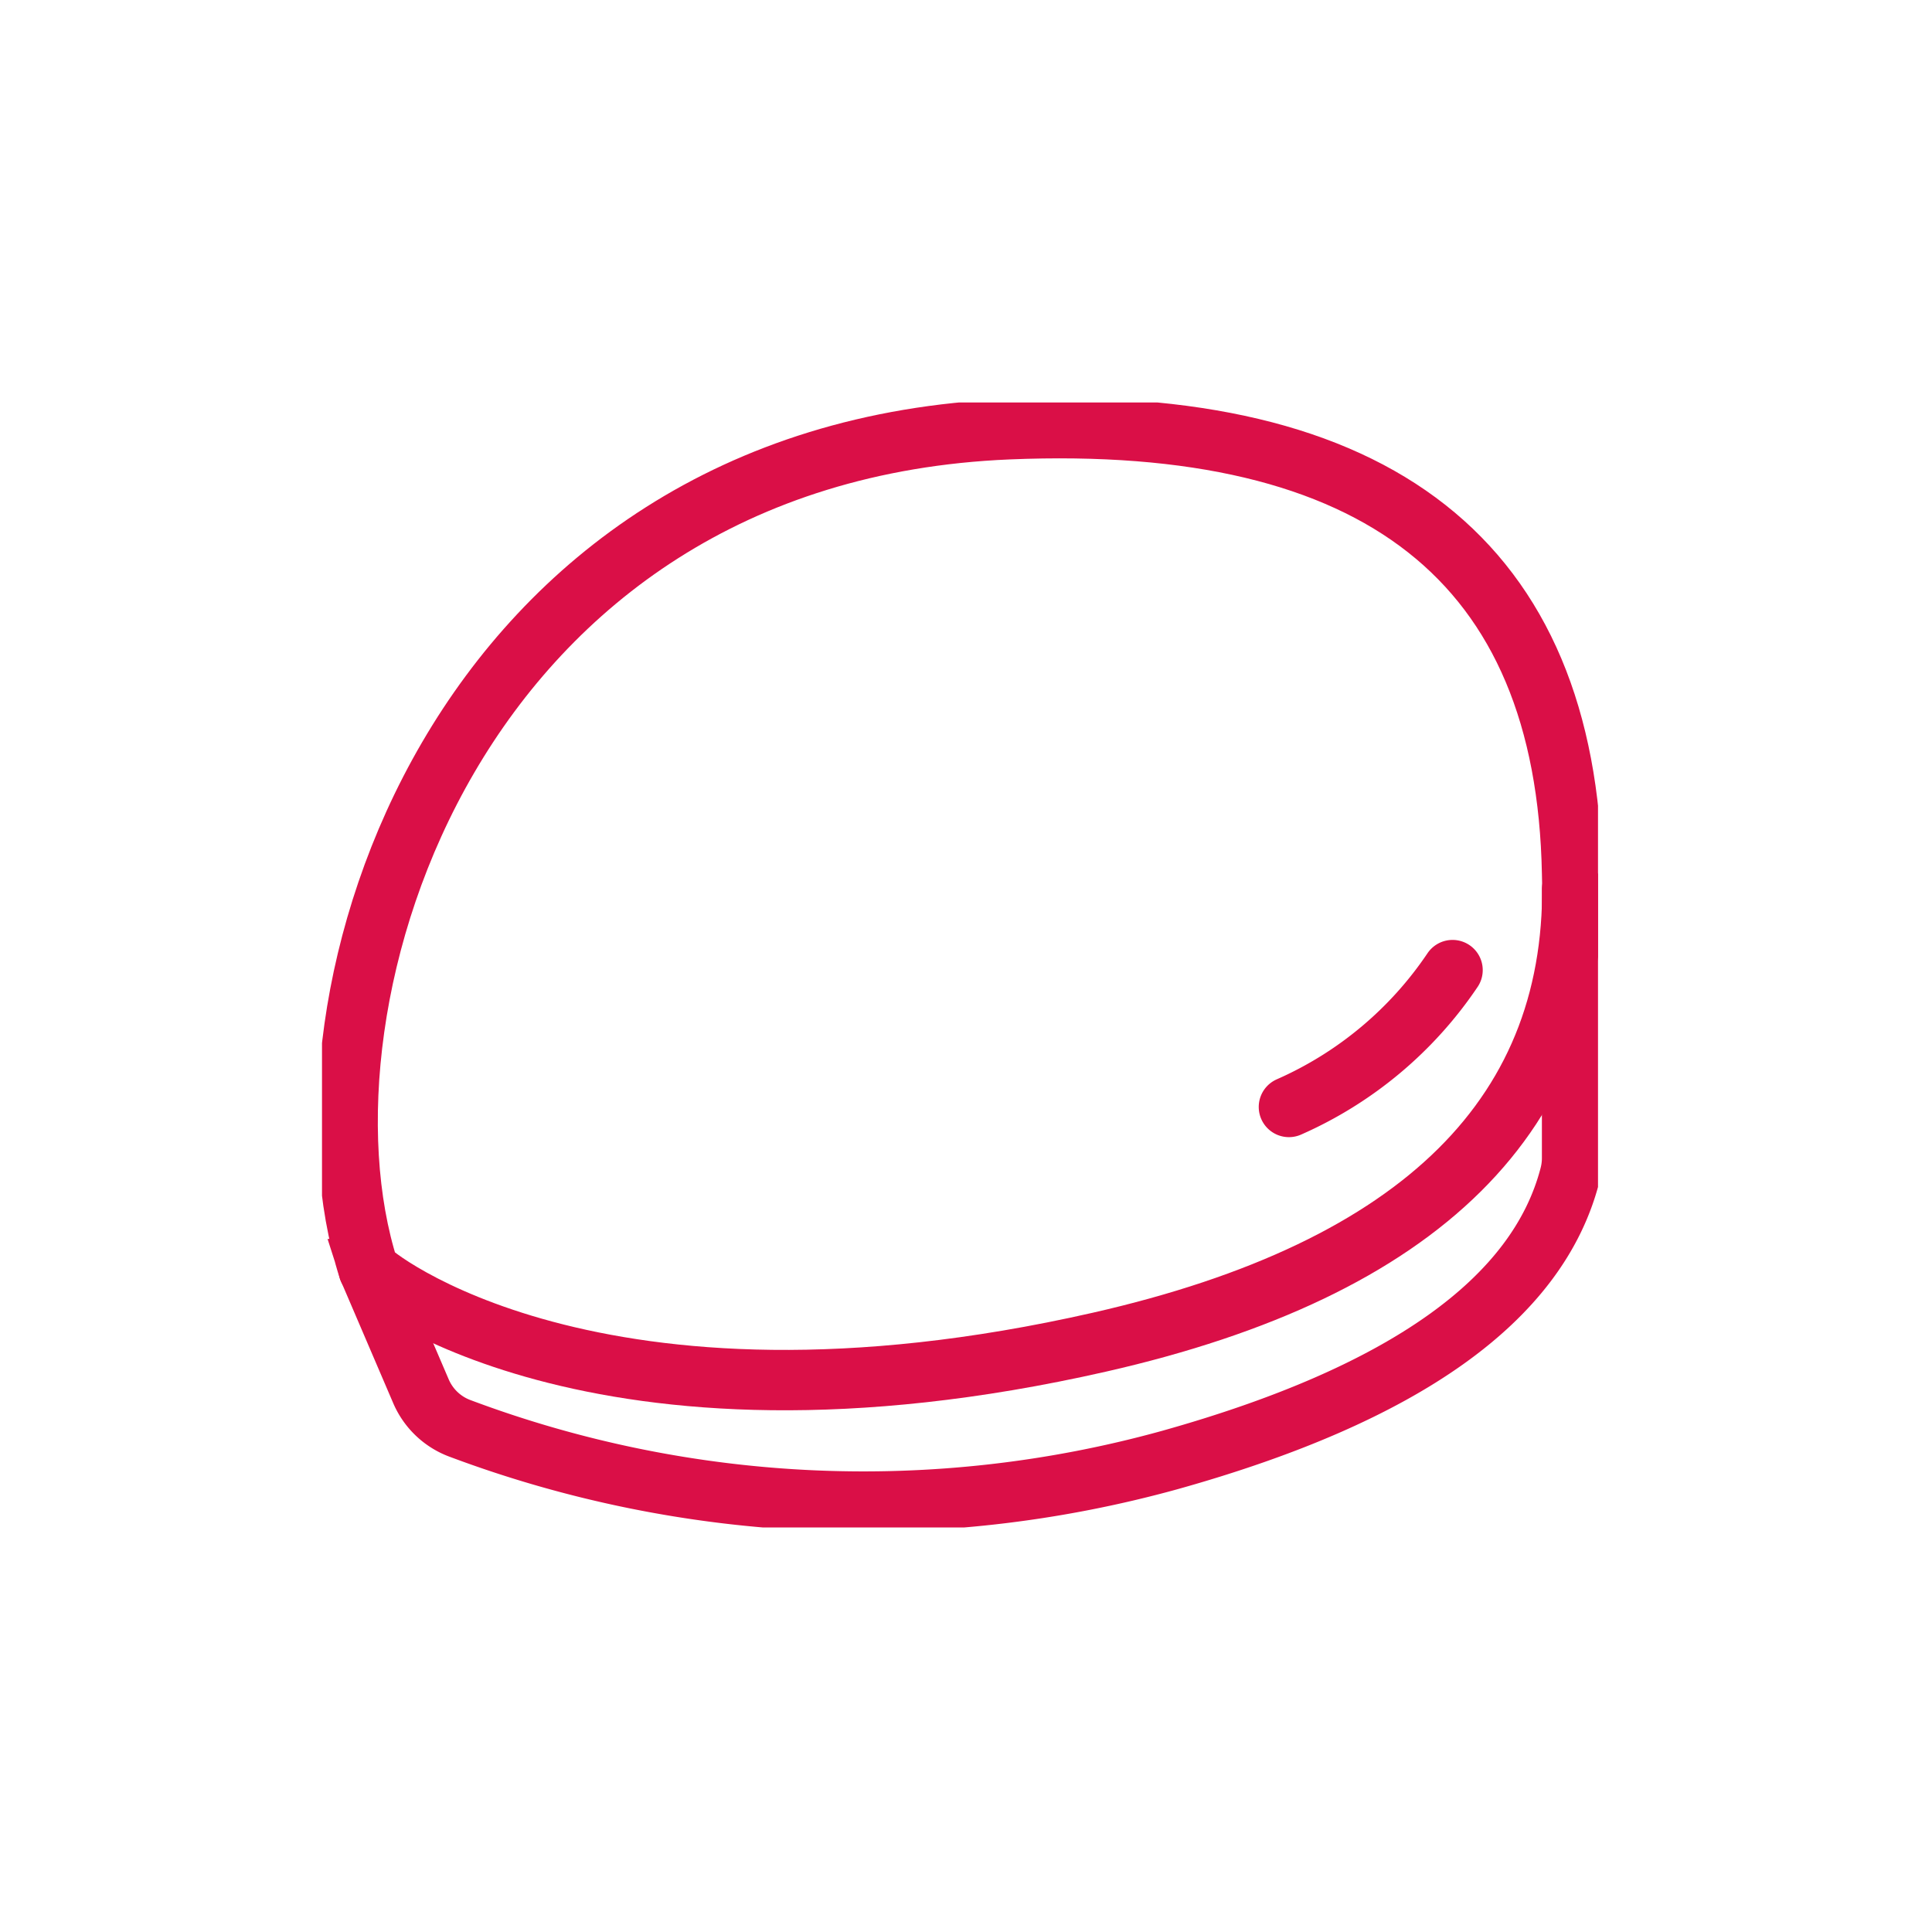 <svg xmlns="http://www.w3.org/2000/svg" width="48" height="48" viewBox="0 0 48 48">
    <defs>
        <clipPath id="a">
            <path data-name="사각형 394" style="fill:none" d="M0 0h31.702v27.949H0z"/>
        </clipPath>
    </defs>
    <g data-name="그룹 560">
        <g data-name="그룹 532" transform="translate(8 10)" style="clip-path:url(#a)">
            <path data-name="패스 212" d="M1.268 21.645c.042.136 5.585 4.669 18.155 1.815q12.032-2.732 11.748-11.653Q30.951.2 17.162.778C3.376 1.357-.858 14.986 1.269 21.645z" transform="translate(-.113 -.113)" style="stroke:#da0f47;stroke-width:1.5px;fill:none"/>
            <path data-name="패스 213" d="M31.263 14.239v6.676a1.7 1.7 0 0 1-.055.429q-1.2 4.626-9.94 7.072a28.547 28.547 0 0 1-17.611-.777 1.7 1.7 0 0 1-.993-.931l-1.3-3.033m22.864-4.031a9.524 9.524 0 0 0 4.065-3.4" transform="translate(-.205 -2.142)" style="stroke-linecap:round;stroke:#da0f47;stroke-width:1.5px;fill:none"/>
        </g>
    </g>
</svg>
